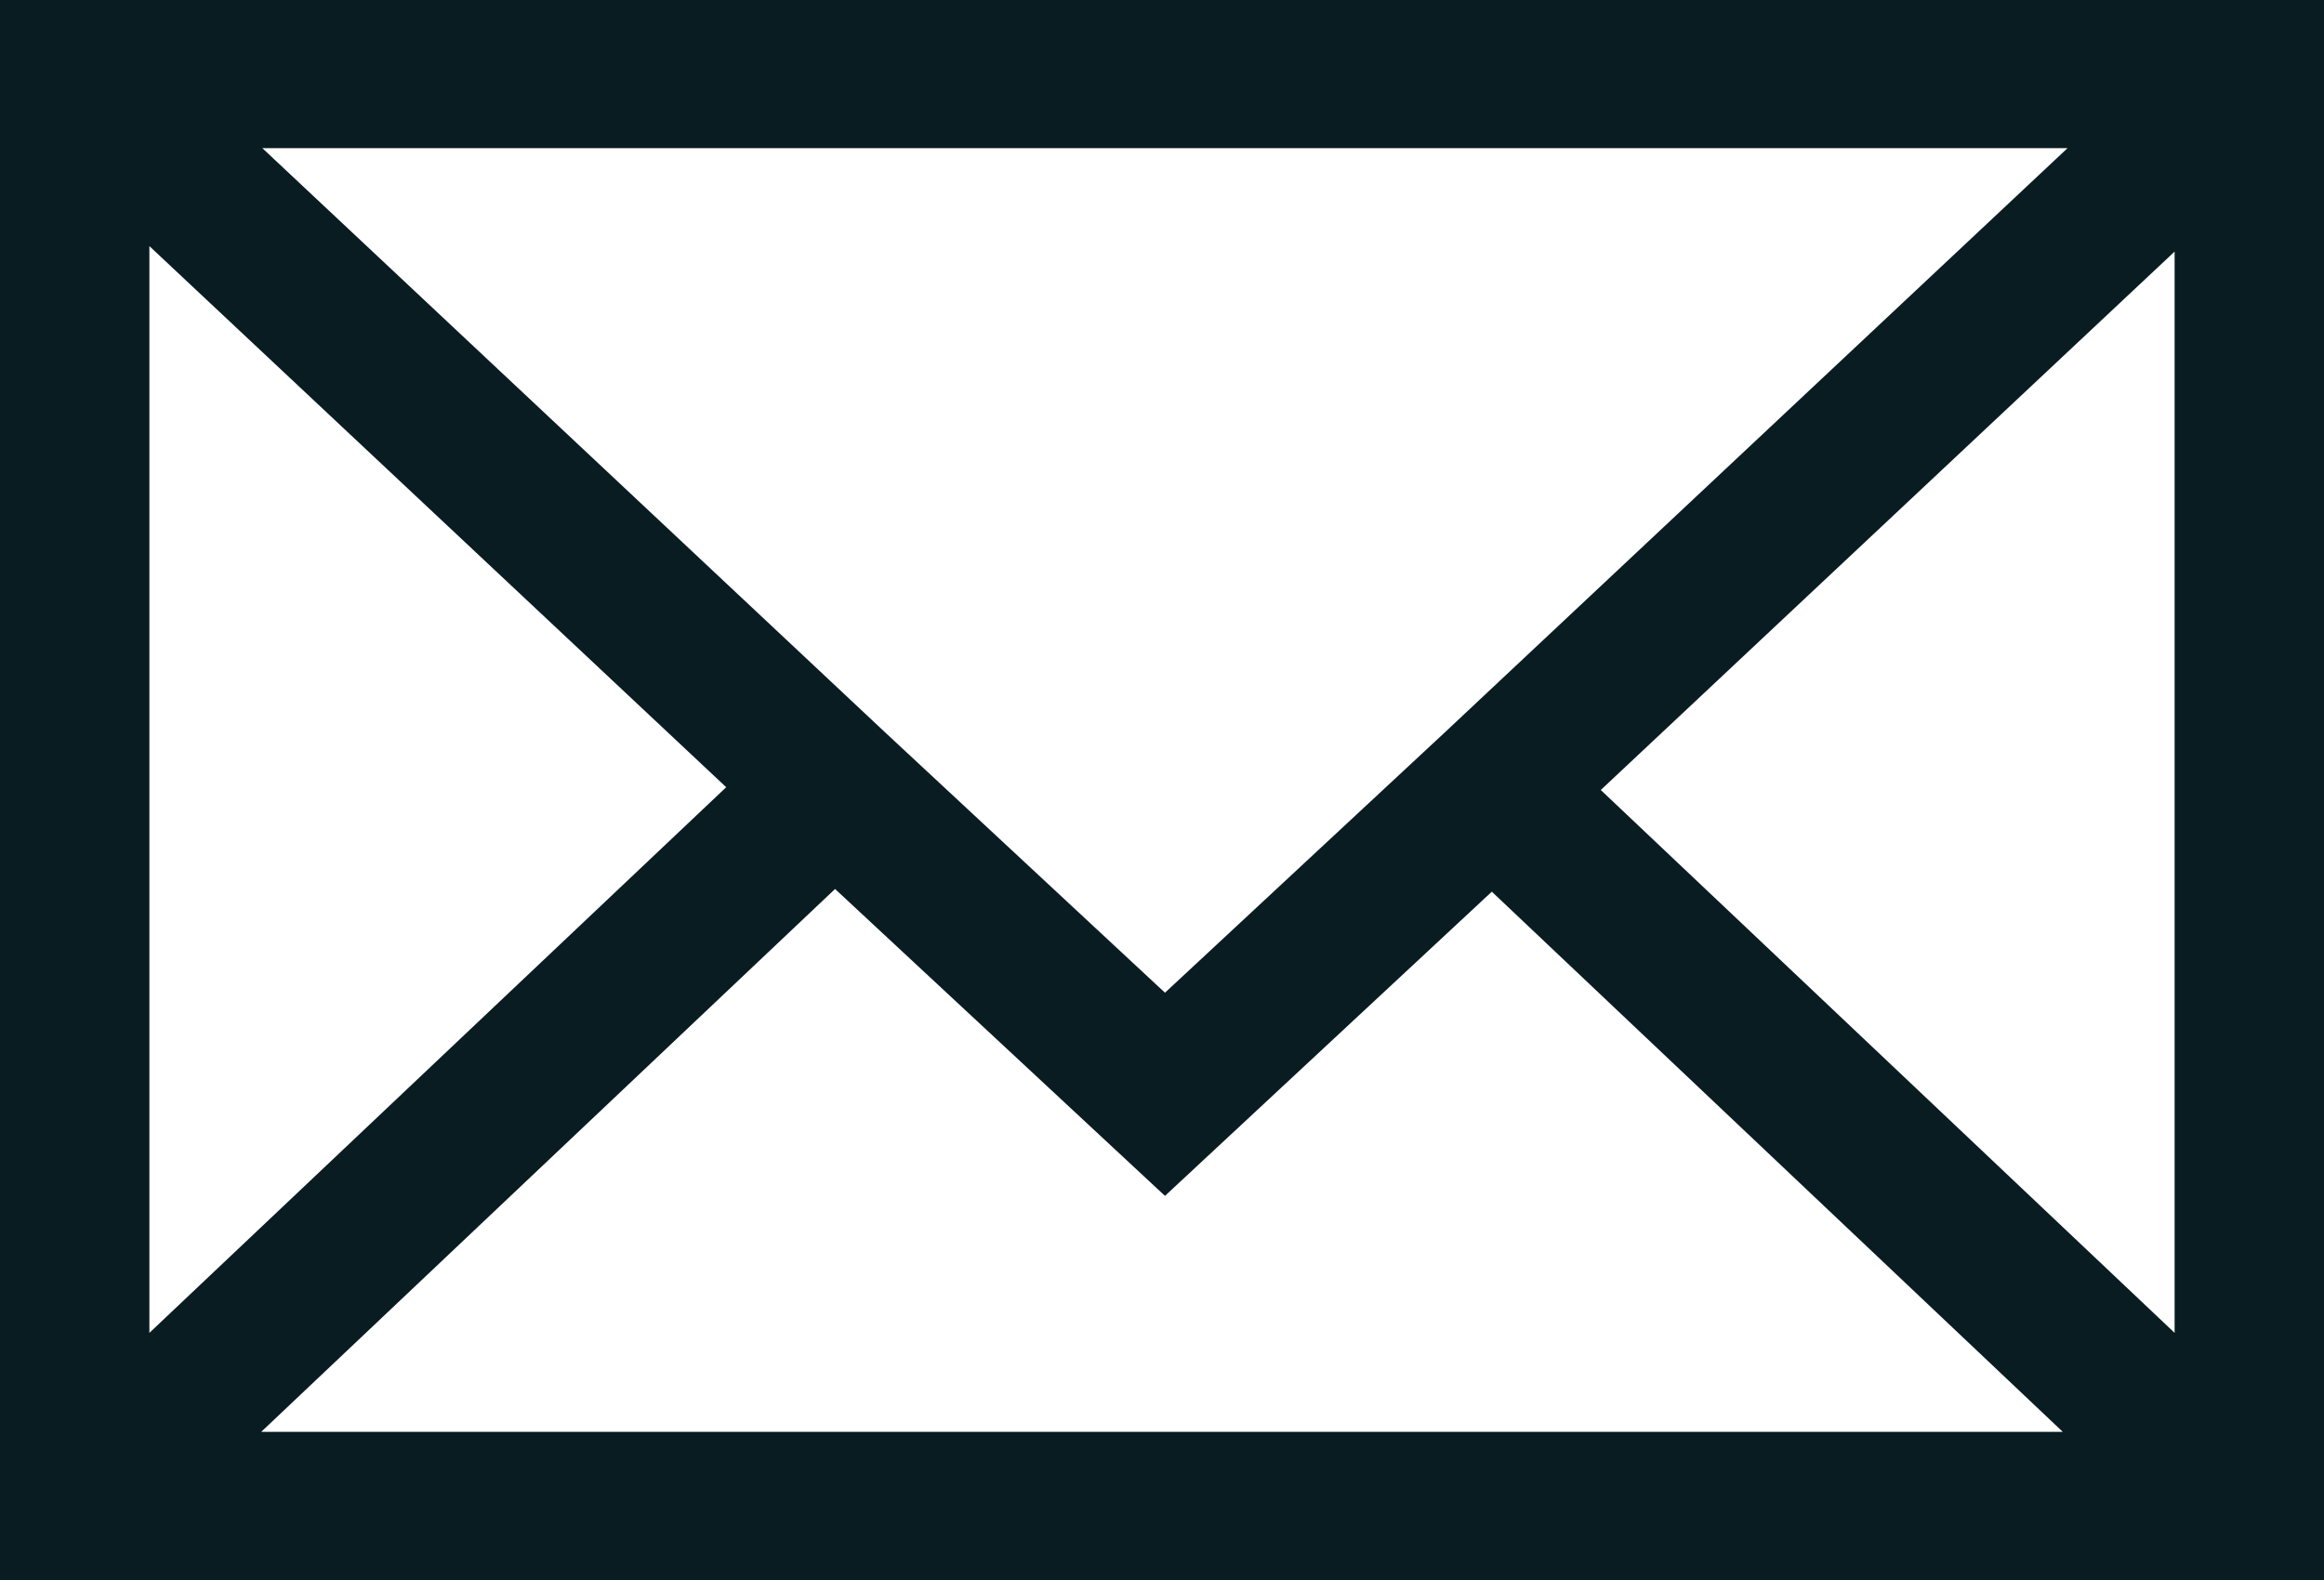 <?xml version="1.0" encoding="UTF-8"?>
<svg width="25px" height="17px" viewBox="0 0 25 17" version="1.1" xmlns="http://www.w3.org/2000/svg" xmlns:xlink="http://www.w3.org/1999/xlink">
    <!-- Generator: sketchtool 52.4 (67378) - http://www.bohemiancoding.com/sketch -->
    <title>D2E87A6C-3FC9-406D-B4F3-465E931FEB19</title>
    <desc>Created with sketchtool.</desc>
    <g id="Screens" stroke="none" stroke-width="1" fill="none" fill-rule="evenodd">
        <g id="Inbox_white" fill="#091C21">
            <g id="Group">
                <path d="M0,17 L25,17 L25,0 L0,0 L0,17 Z M9.531,7.889 L2.822,1.594 L22.241,1.594 L15.535,7.887 L12.532,10.681 L9.531,7.889 Z M1.607,2.648 L7.812,8.47 L1.607,14.341 L1.607,2.648 Z M17.22,8.5 L23.393,2.707 L23.393,14.341 L17.22,8.5 Z M8.983,9.565 L12.532,12.867 L16.048,9.594 L22.19,15.406 L2.81,15.406 L8.983,9.565 Z" id="Page-1"></path>
            </g>
        </g>
    </g>
</svg>